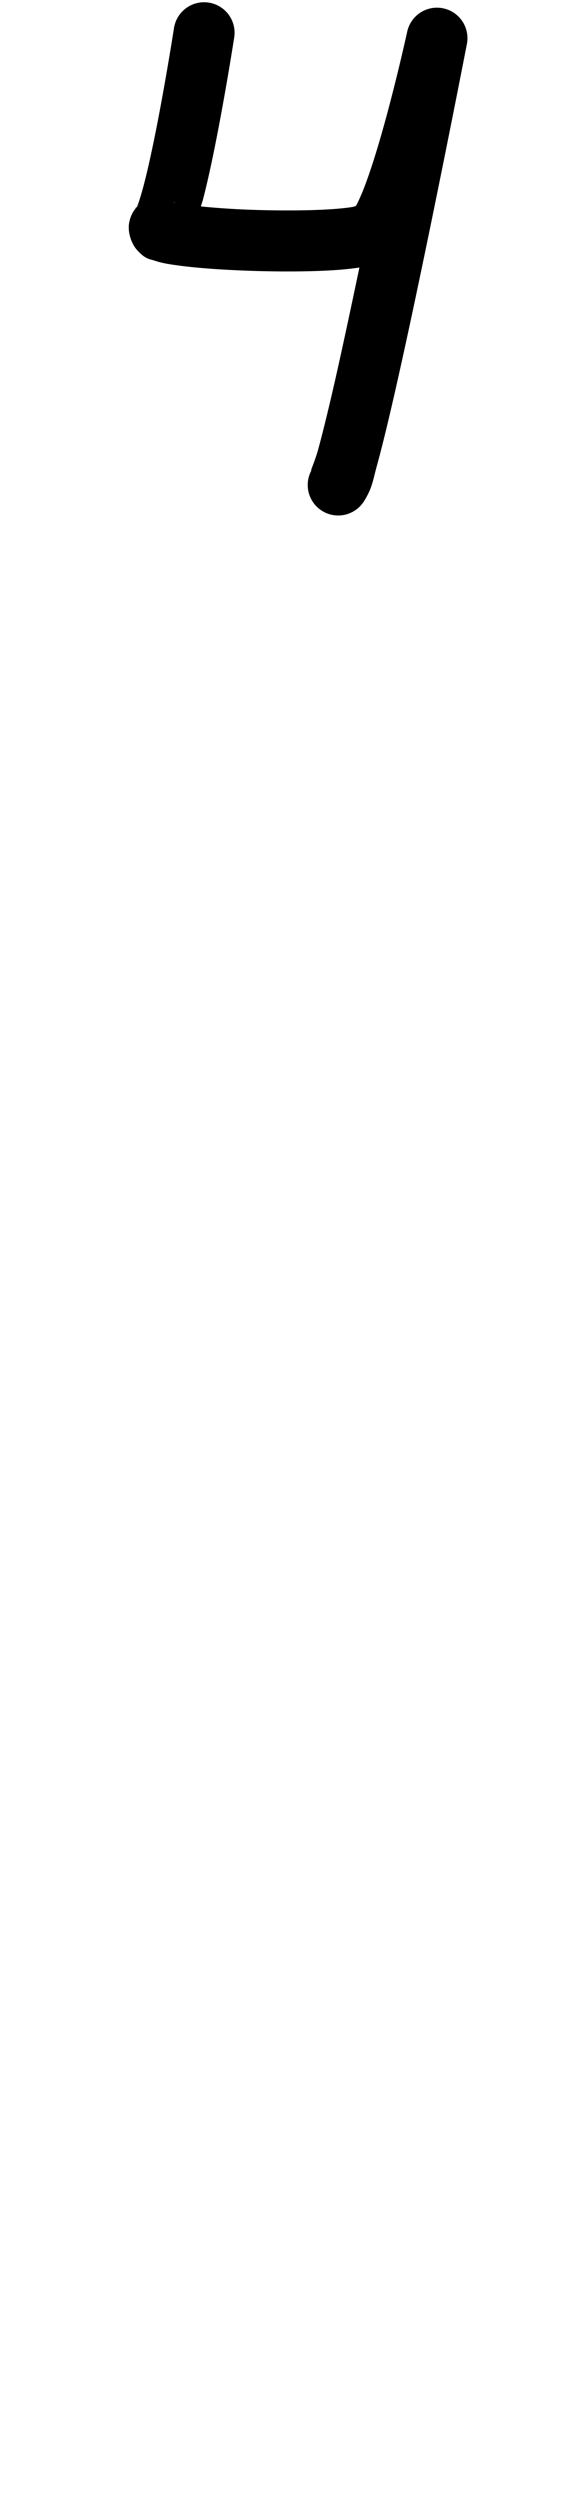 <?xml version="1.0" encoding="UTF-8" standalone="no"?>
<svg
   version="1.1"
   viewBox="-19 0 250.283 1077.496"
   id="svg1"
   sodipodi:docname="ord4.svg"
   width="250.283"
   height="1077.496"
   inkscape:version="1.3 (0e150ed6c4, 2023-07-21)"
   xmlns:inkscape="http://www.inkscape.org/namespaces/inkscape"
   xmlns:sodipodi="http://sodipodi.sourceforge.net/DTD/sodipodi-0.dtd"
   xmlns="http://www.w3.org/2000/svg"
   xmlns:svg="http://www.w3.org/2000/svg">
  <defs
     id="defs1">
    <pattern
       id="EMFhbasepattern"
       patternUnits="userSpaceOnUse"
       width="6"
       height="6"
       x="0"
       y="0" />
    <pattern
       id="EMFhbasepattern-2"
       patternUnits="userSpaceOnUse"
       width="6"
       height="6"
       x="0"
       y="0" />
    <pattern
       id="EMFhbasepattern-3"
       patternUnits="userSpaceOnUse"
       width="6"
       height="6"
       x="0"
       y="0" />
    <pattern
       id="EMFhbasepattern-0"
       patternUnits="userSpaceOnUse"
       width="6"
       height="6"
       x="0"
       y="0" />
    <pattern
       id="EMFhbasepattern-4"
       patternUnits="userSpaceOnUse"
       width="6"
       height="6"
       x="0"
       y="0" />
    <pattern
       id="EMFhbasepattern-9"
       patternUnits="userSpaceOnUse"
       width="6"
       height="6"
       x="0"
       y="0" />
  </defs>
  <sodipodi:namedview
     id="namedview1"
     pagecolor="#ffffff"
     bordercolor="#000000"
     borderopacity="0.25"
     inkscape:showpageshadow="2"
     inkscape:pageopacity="0.0"
     inkscape:pagecheckerboard="0"
     inkscape:deskcolor="#d1d1d1"
     showgrid="false"
     showguides="true"
     inkscape:zoom="0.54942197"
     inkscape:cx="350.36822"
     inkscape:cy="299.40557"
     inkscape:window-width="1920"
     inkscape:window-height="991"
     inkscape:window-x="-9"
     inkscape:window-y="-9"
     inkscape:window-maximized="1"
     inkscape:current-layer="svg1">
    <sodipodi:guide
       position="150.601,383.595"
       orientation="0,-1"
       id="guide1"
       inkscape:locked="false" />
    <sodipodi:guide
       position="527.361,1084.332"
       orientation="0,-1"
       id="guide2"
       inkscape:locked="false" />
    <sodipodi:guide
       position="314.293,643.897"
       orientation="0,-1"
       id="guide3"
       inkscape:locked="false" />
    <sodipodi:guide
       position="983.534,2.97"
       orientation="0,-1"
       id="guide4"
       inkscape:locked="false" />
    <sodipodi:guide
       position="543.38,489.456"
       orientation="0,-1"
       id="guide5"
       inkscape:locked="false" />
  </sodipodi:namedview>
  <path
     style="color:#000000;fill:#000000;stroke-linecap:round;stroke-linejoin:round;-inkscape-stroke:none"
     d="M 71.092,1.123 A 13.15,13.15 0 0 0 56.08,12.098 c 0,0 -3.022,19.436 -6.867,39.41 -1.922,9.987 -4.062,20.12 -6.037,27.719 -0.988,3.799 -1.954,6.993 -2.674,8.924 -0.719,1.931 -3.103,2.891 1.463,-0.66 -1.64,1.275 -4.238,3.66 -5.176,8.229 -0.938,4.569 1.177,9.495 3.049,11.682 3.745,4.374 5.759,4.234 7.549,4.838 3.58,1.208 6.791,1.684 10.916,2.234 8.249,1.102 19.201,1.859 30.789,2.25 11.588,0.391 23.68,0.4 33.93,-0.154 4.819,-0.261 9.13,-0.67 13.072,-1.258 -4.154,19.746 -8.426,39.831 -12.086,55.49 -2.154,9.218 -4.121,17.152 -5.725,22.953 -1.604,5.801 -4.21,11.051 -2.496,8.309 a 13.15,13.15 0 0 0 4.182,18.121 13.15,13.15 0 0 0 18.121,-4.182 c 3.617,-5.788 3.772,-8.841 5.541,-15.24 1.769,-6.399 3.788,-14.562 5.988,-23.975 4.4,-18.824 9.502,-42.585 14.367,-65.959 9.731,-46.747 18.5,-91.922 18.5,-91.922 a 13.151,13.151 0 0 0 -25.758,-5.305 c 0,0 -4.137,18.969 -9.539,38.621 -2.701,9.826 -5.734,19.824 -8.553,27.33 -1.409,3.753 -2.79,6.897 -3.822,8.824 -0.126,0.235 -0.183,0.232 -0.312,0.424 -0.556,0.17 -0.933,0.333 -1.689,0.453 -2.713,0.429 -6.664,0.807 -11.211,1.053 -9.094,0.492 -20.655,0.501 -31.623,0.131 -8.383,-0.283 -15.94,-0.834 -22.299,-1.461 0.307,-1.102 0.646,-1.961 0.951,-3.135 2.236,-8.604 4.428,-19.076 6.408,-29.361 3.96,-20.57 7.029,-40.346 7.029,-40.346 A 13.15,13.15 0 0 0 71.092,1.123 Z M 55.799,87.318 c 0.005,0.002 0.253,-0.146 0.893,0.162 -0.109,-0.025 -0.896,-0.163 -0.893,-0.162 z"
     id="path2" />
</svg>
